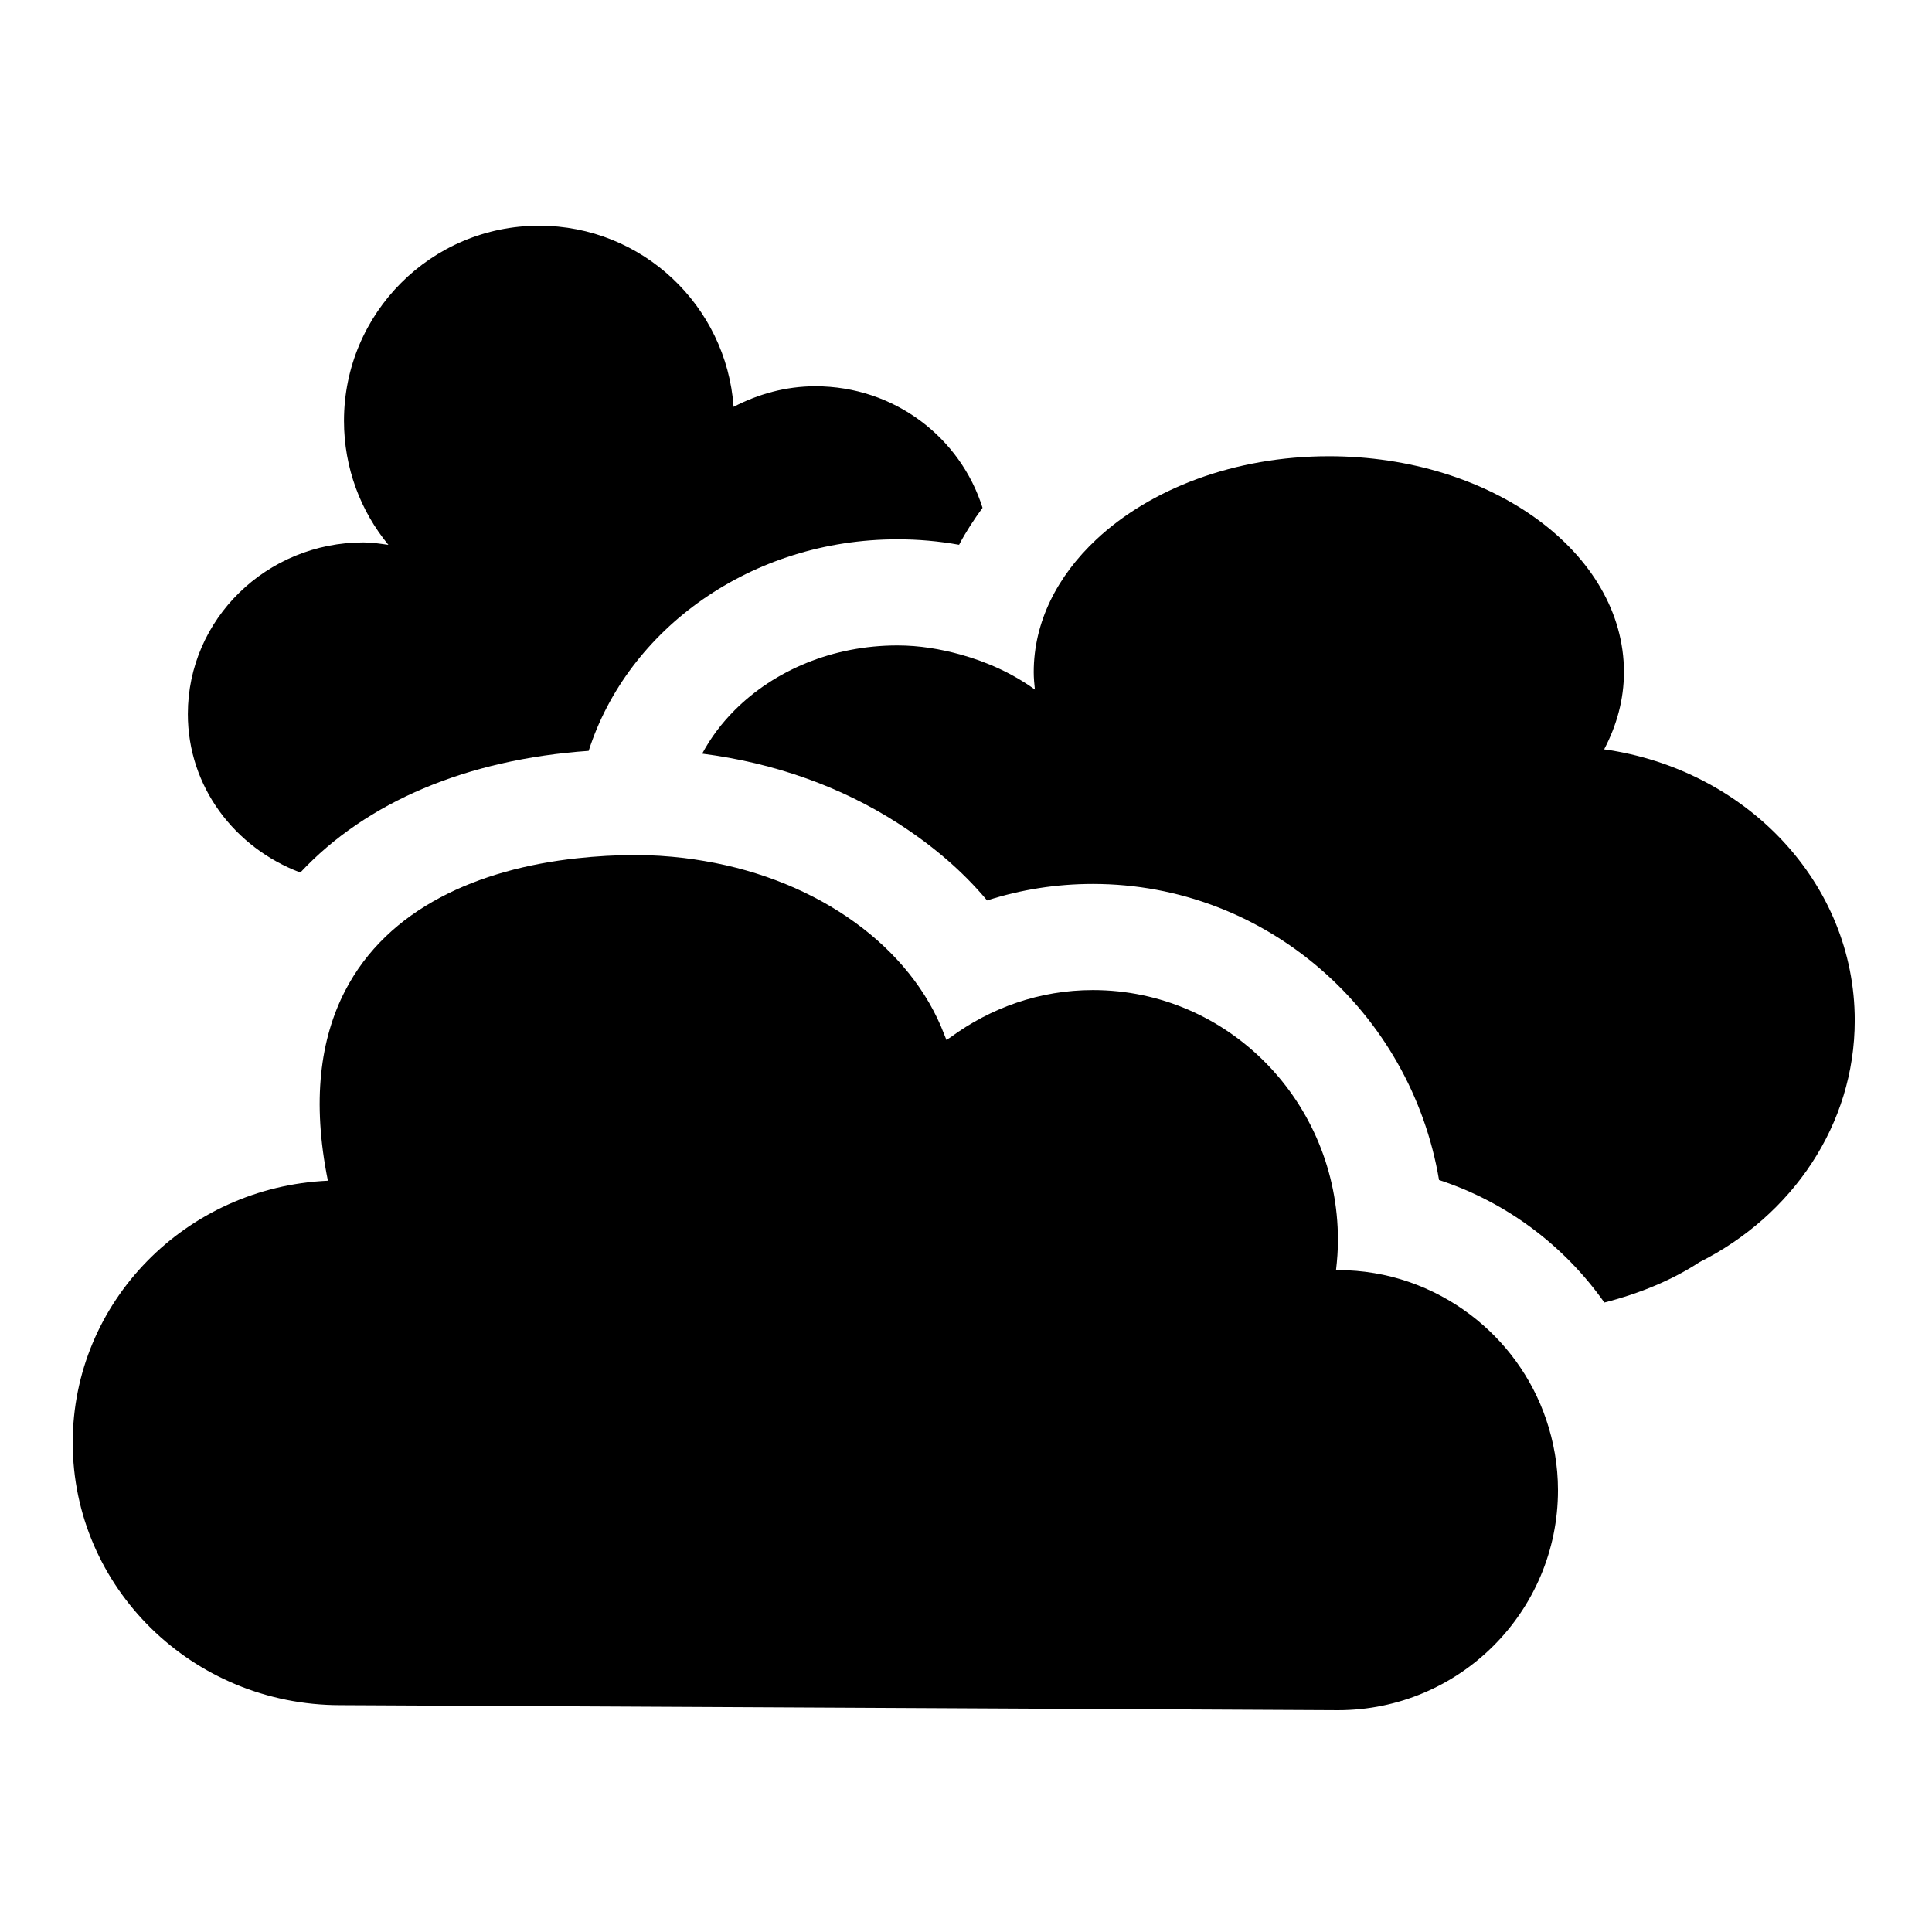 <?xml version="1.0" encoding="utf-8"?>
<!-- Generator: Adobe Illustrator 16.0.5, SVG Export Plug-In . SVG Version: 6.00 Build 0)  -->
<!DOCTYPE svg PUBLIC "-//W3C//DTD SVG 1.1//EN" "http://www.w3.org/Graphics/SVG/1.1/DTD/svg11.dtd">
<svg version="1.1" xmlns="http://www.w3.org/2000/svg" xmlns:xlink="http://www.w3.org/1999/xlink" x="0px" y="0px" width="1000px"
	 height="1000px" viewBox="0 0 1000 1000" enable-background="new 0 0 1000 1000" xml:space="preserve">
<g id="Layer_1" display="none">
	<g display="inline">
		<path fill="#E8E800" d="M732.938,501.658c0,133.967-104.035,242.566-232.369,242.566c-128.304,0-232.354-108.601-232.354-242.566
			c0-133.921,104.051-242.521,232.354-242.521C628.901,259.137,732.938,367.737,732.938,501.658z"/>
		<rect x="472.093" y="31.444" fill="#E8E800" width="69.113" height="178.08"/>
		<polygon fill="#E8E800" points="395.829,227.454 335.957,263.538 250.671,109.308 310.513,73.233 		"/>
		<polygon fill="#E8E800" points="278.498,318.857 243.927,381.348 96.206,292.288 130.747,229.837 		"/>
		<polygon fill="#E8E800" points="220.694,459.263 220.694,531.406 50.077,531.386 50.077,459.263 		"/>
		<polygon fill="#E8E800" points="237.86,611.012 272.447,673.503 124.701,762.521 90.114,700.072 		"/>
		<polygon fill="#E8E800" points="325.453,733.467 385.31,769.552 300.009,923.771 240.116,887.688 		"/>
		<polygon fill="#E8E800" points="459.919,793.84 529.062,793.84 529.062,971.898 459.919,971.919 		"/>
		<polygon fill="#E8E800" points="605.297,775.93 665.189,739.845 750.471,894.004 690.598,930.149 		"/>
		<polygon fill="#E8E800" points="722.627,684.526 757.225,621.994 904.945,711.034 870.43,773.566 		"/>
		<polygon fill="#E8E800" points="780.463,544.161 780.493,471.957 951.055,471.957 951.074,544.1 		"/>
		<polygon fill="#E8E800" points="763.297,392.391 728.76,329.819 876.471,240.82 911.027,303.29 		"/>
		<polygon fill="#E8E800" points="675.754,269.896 615.841,233.77 701.131,79.56 761.035,115.655 		"/>
	</g>
</g>
<g id="Layer_2">
	<g>
		<path d="M155.445,451.63c34.256-36.616,86.177-58.572,149.254-62.988c20.204-63.166,84.14-109.491,159.804-109.491
			c10.834,0,21.49,0.948,31.914,2.825c3.486-6.651,7.652-12.98,12.14-19.131c-11.407-36.33-45.609-62.916-86.534-62.916
			c-15.377,0-29.626,4.076-42.32,10.655c-3.736-52.386-47.308-93.758-100.642-93.758c-55.8,0-101.017,45.217-101.017,101.018
			c0,24.369,8.618,46.718,22.993,64.167c-4.256-0.59-8.475-1.269-12.909-1.269c-50.204,0-90.897,39.763-90.897,88.823
			C97.23,407.254,121.511,438.828,155.445,451.63z"/>
		<path d="M830.309,387.855c6.525-12.426,10.244-25.871,10.244-39.978c0-61.701-68.387-111.727-152.74-111.727
			c-48.989,0-92.488,16.932-120.434,43.143c-20.203,18.951-32.325,42.713-32.325,68.584c0,3.057,0.286,6.061,0.607,9.047
			c-11.21-8.136-24.333-14.214-38.547-18.147c-10.334-2.843-21.169-4.702-32.611-4.702c-33.613,0-63.686,12.98-84.14,33.416
			c-6.794,6.758-12.479,14.356-16.913,22.599c37.742,4.81,72.339,17.379,101.374,36.062c17.558,11.281,33.273,24.548,46.093,39.924
			c17.521-5.649,35.937-8.546,54.764-8.546c89.771,0,164.576,66.349,179.166,153.241c34.936,11.407,64.793,33.988,85.569,63.417
			c18.826-4.81,35.633-11.943,49.274-20.919c47.809-23.993,80.33-71.016,80.33-125.117
			C960.021,456.993,903.72,398.207,830.309,387.855z"/>
		<path d="M760.92,680.393c-19.077-14.375-42.695-22.992-68.405-22.992c-0.34,0-0.68,0.054-1.002,0.054
			c0.608-5.114,1.002-10.299,1.002-15.591c0-71.48-56.784-129.409-126.834-129.409c-27.605,0-52.977,9.226-73.787,24.513
			c-0.644,0.482-1.395,0.822-2.021,1.305c-0.34-0.983-0.805-1.913-1.162-2.896c-17.093-44.912-64.615-79.633-124.152-89.717
			c-3.486-0.59-6.99-1.126-10.549-1.556c-8.224-0.965-16.592-1.537-25.155-1.537c-10.12,0-20.222,0.607-30.162,1.681
			c-51.135,5.524-98.085,25.96-120.076,68.602c-12.801,24.799-17.253,56.98-8.903,98.281C96.229,614.437,37.64,673.76,37.64,746.706
			c0,75.057,62.005,135.881,138.491,135.881l516.384,2.61c62.898,0,113.89-50.991,113.89-113.89c0-12.837-2.218-25.12-6.133-36.634
			C792.852,712.825,778.978,694.017,760.92,680.393z"/>
	</g>
</g>
</svg>

